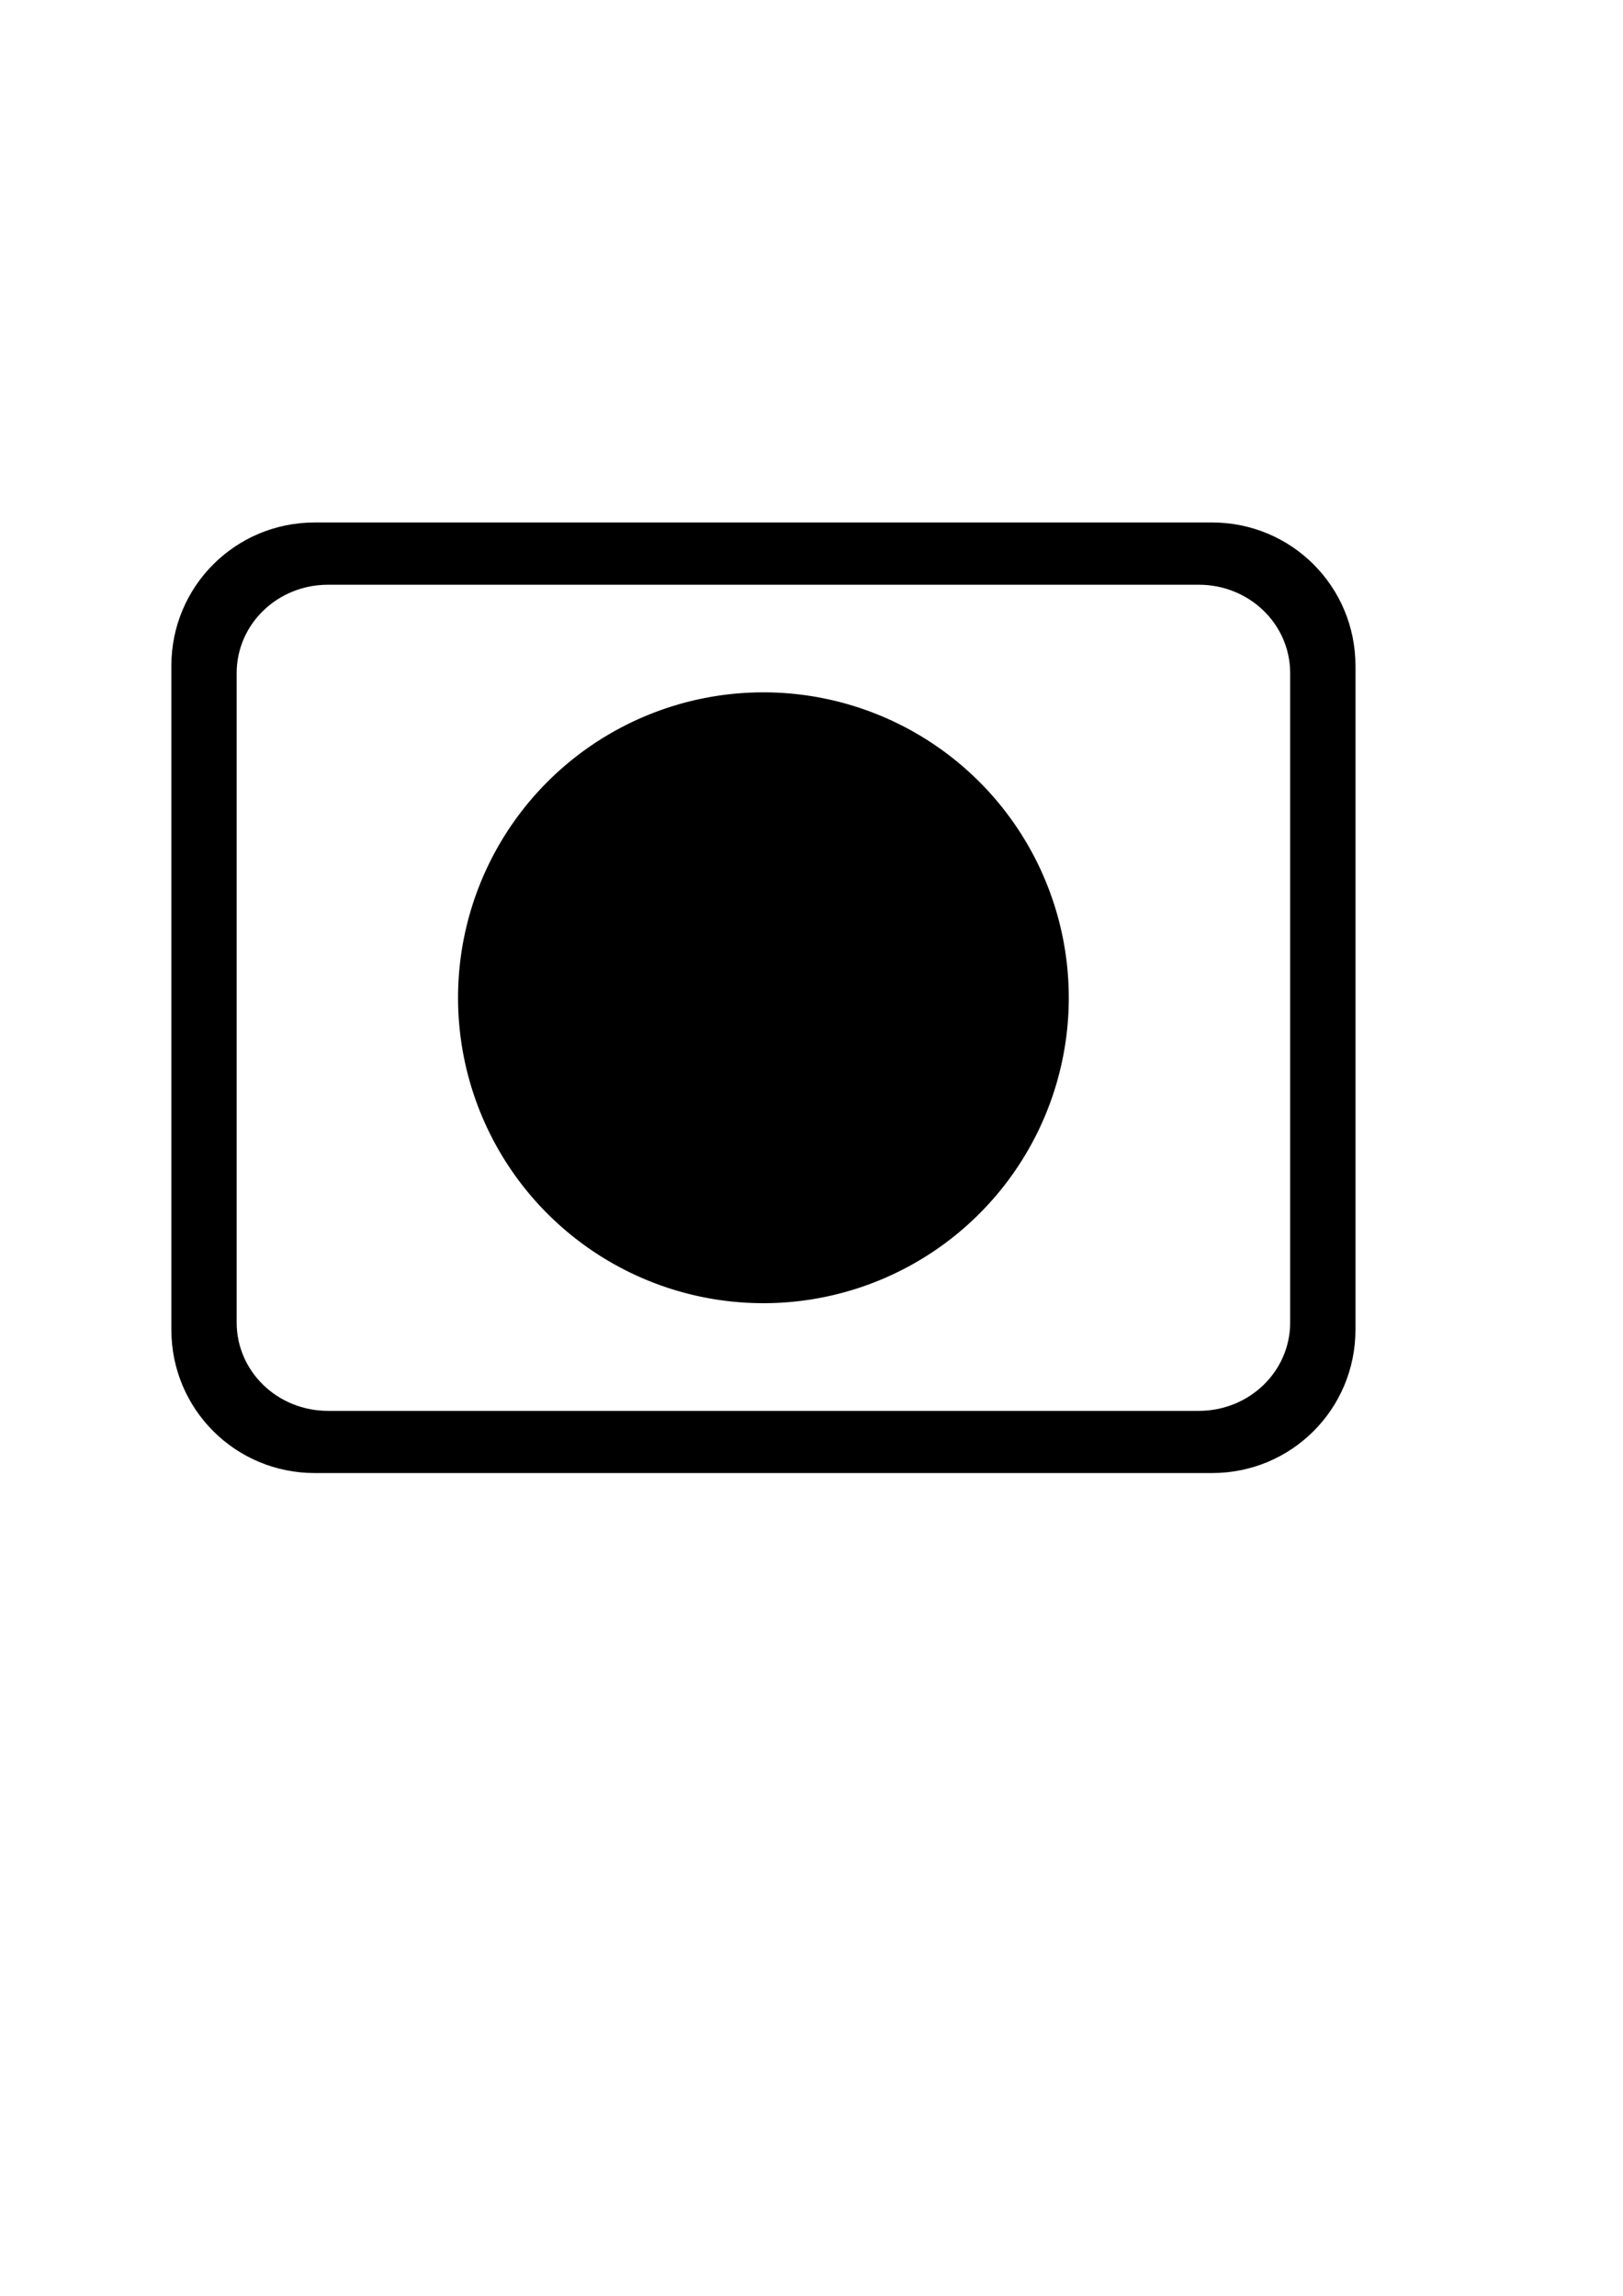 <?xml version="1.0" encoding="UTF-8" standalone="no"?>
<!-- Created with Inkscape (http://www.inkscape.org/) -->

<svg
   xmlns:dc="http://purl.org/dc/elements/1.1/"
   xmlns:cc="http://creativecommons.org/ns#"
   xmlns:rdf="http://www.w3.org/1999/02/22-rdf-syntax-ns#"
   xmlns:svg="http://www.w3.org/2000/svg"
   xmlns="http://www.w3.org/2000/svg"
   version="1.1"
   width="744.094"
   height="1052.362"
   id="svg2">
  <defs
     id="defs4" />
  <g
     id="layer1">
    <path
       d="m 144.281,239.5 c -36.406,0 -65.719,29.313 -65.719,65.719 l 0,304.281 c 0,36.406 29.313,65.719 65.719,65.719 l 411.438,0 c 36.406,0 65.719,-29.313 65.719,-65.719 l 0,-304.281 C 621.438,268.813 592.124,239.5 555.719,239.5 l -411.438,0 z m 6.125,28.531 399.188,0 c 23.218,0 41.906,18.076 41.906,40.531 l 0,297.625 c 0,22.456 -18.688,40.531 -41.906,40.531 l -399.188,0 C 127.188,646.719 108.5,628.643 108.5,606.188 l 0,-297.625 c 0,-22.456 18.688,-40.531 41.906,-40.531 z"
       id="rect2991"
       style="fill:#000000;fill-rule:evenodd;stroke:none" />
    <path
       d="m 481.429,458.076 a 140,140 0 1 1 -280,0 140,140 0 1 1 280,0 z"
       transform="translate(8.571,-0.717)"
       id="path3039"
       style="fill:#000000;stroke:none" />
  </g>
</svg>
